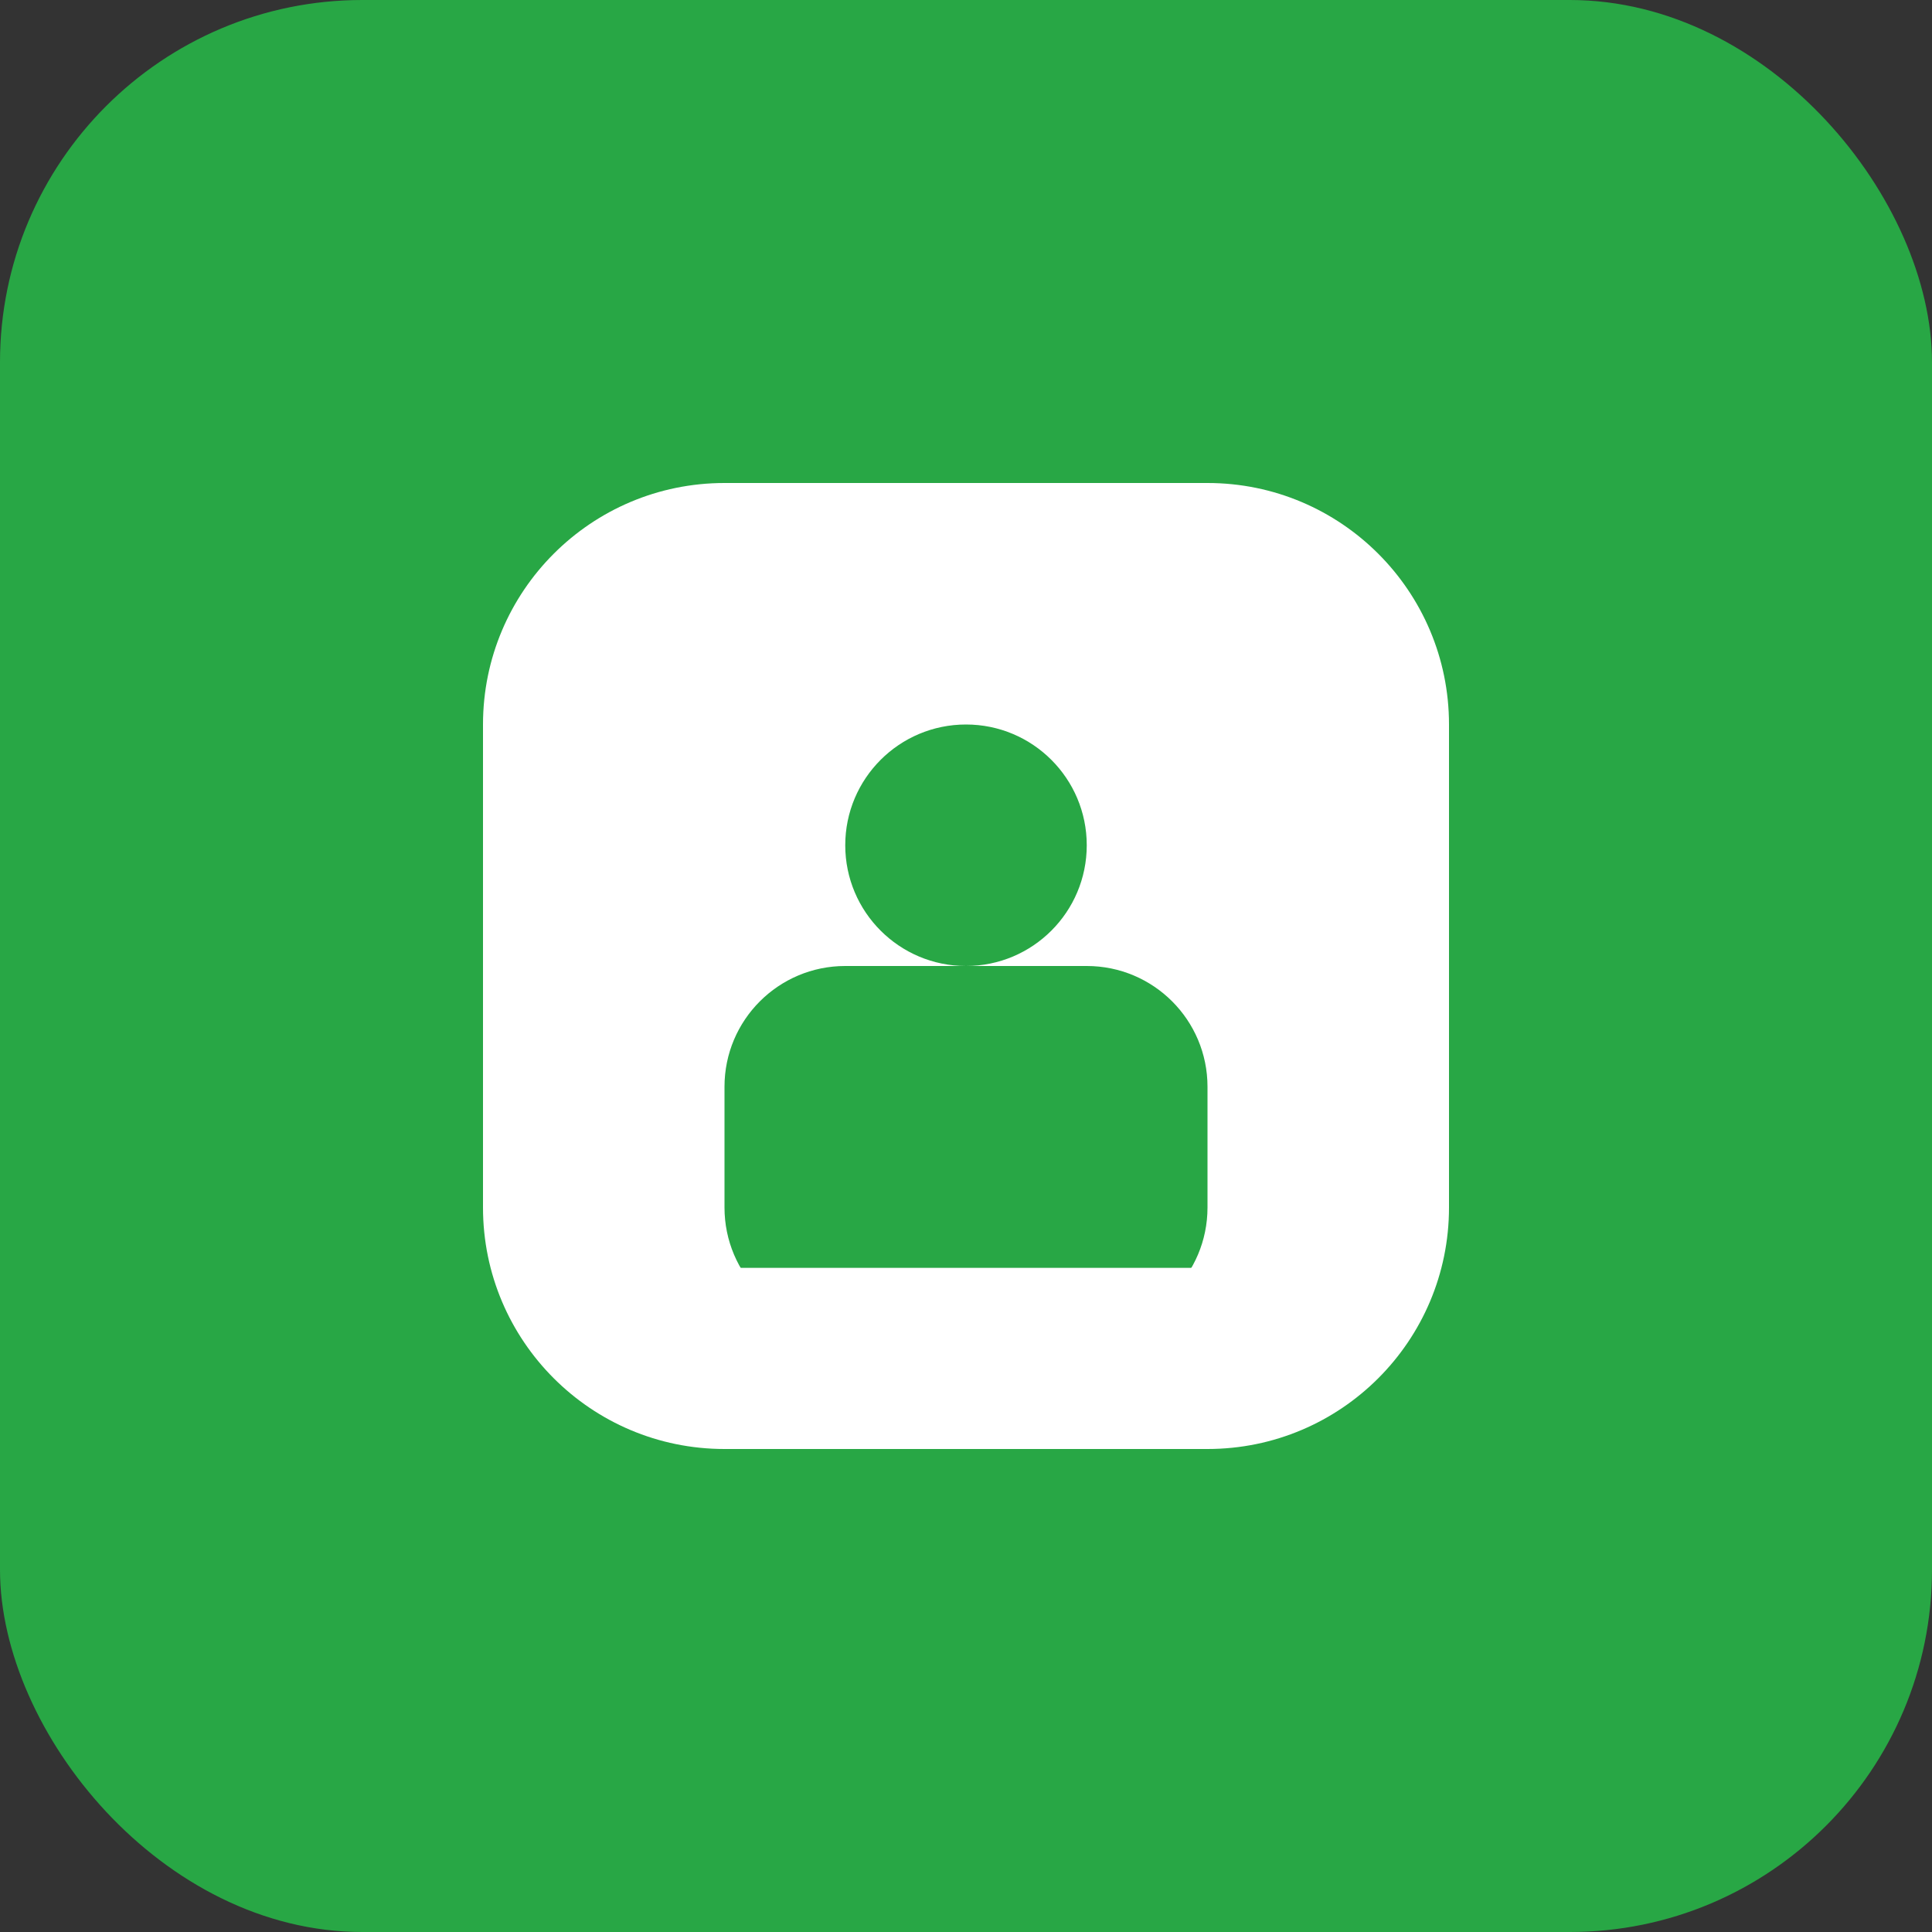 <svg width="32" height="32" viewBox="0 0 32 32" fill="none" xmlns="http://www.w3.org/2000/svg">
  <rect x="0" y="0" width="32" height="32" fill="#333333" stroke="none"/>
  <rect width="32" height="32" rx="6" fill="#28a745"/>
  <path d="M8 12C8 9.791 9.791 8 12 8H20C22.209 8 24 9.791 24 12V20C24 22.209 22.209 24 20 24H12C9.791 24 8 22.209 8 20V12Z" fill="white"/>
  <circle cx="16" cy="14" r="2" fill="#28a745"/>
  <path d="M12 18C12 16.895 12.895 16 14 16H18C19.105 16 20 16.895 20 18V20C20 21.105 19.105 22 18 22H14C12.895 22 12 21.105 12 20V18Z" fill="#28a745"/>
  <path d="M10 10L22 10" stroke="white" stroke-width="2" stroke-linecap="round"/>
  <path d="M10 22L22 22" stroke="white" stroke-width="2" stroke-linecap="round"/>
</svg>

